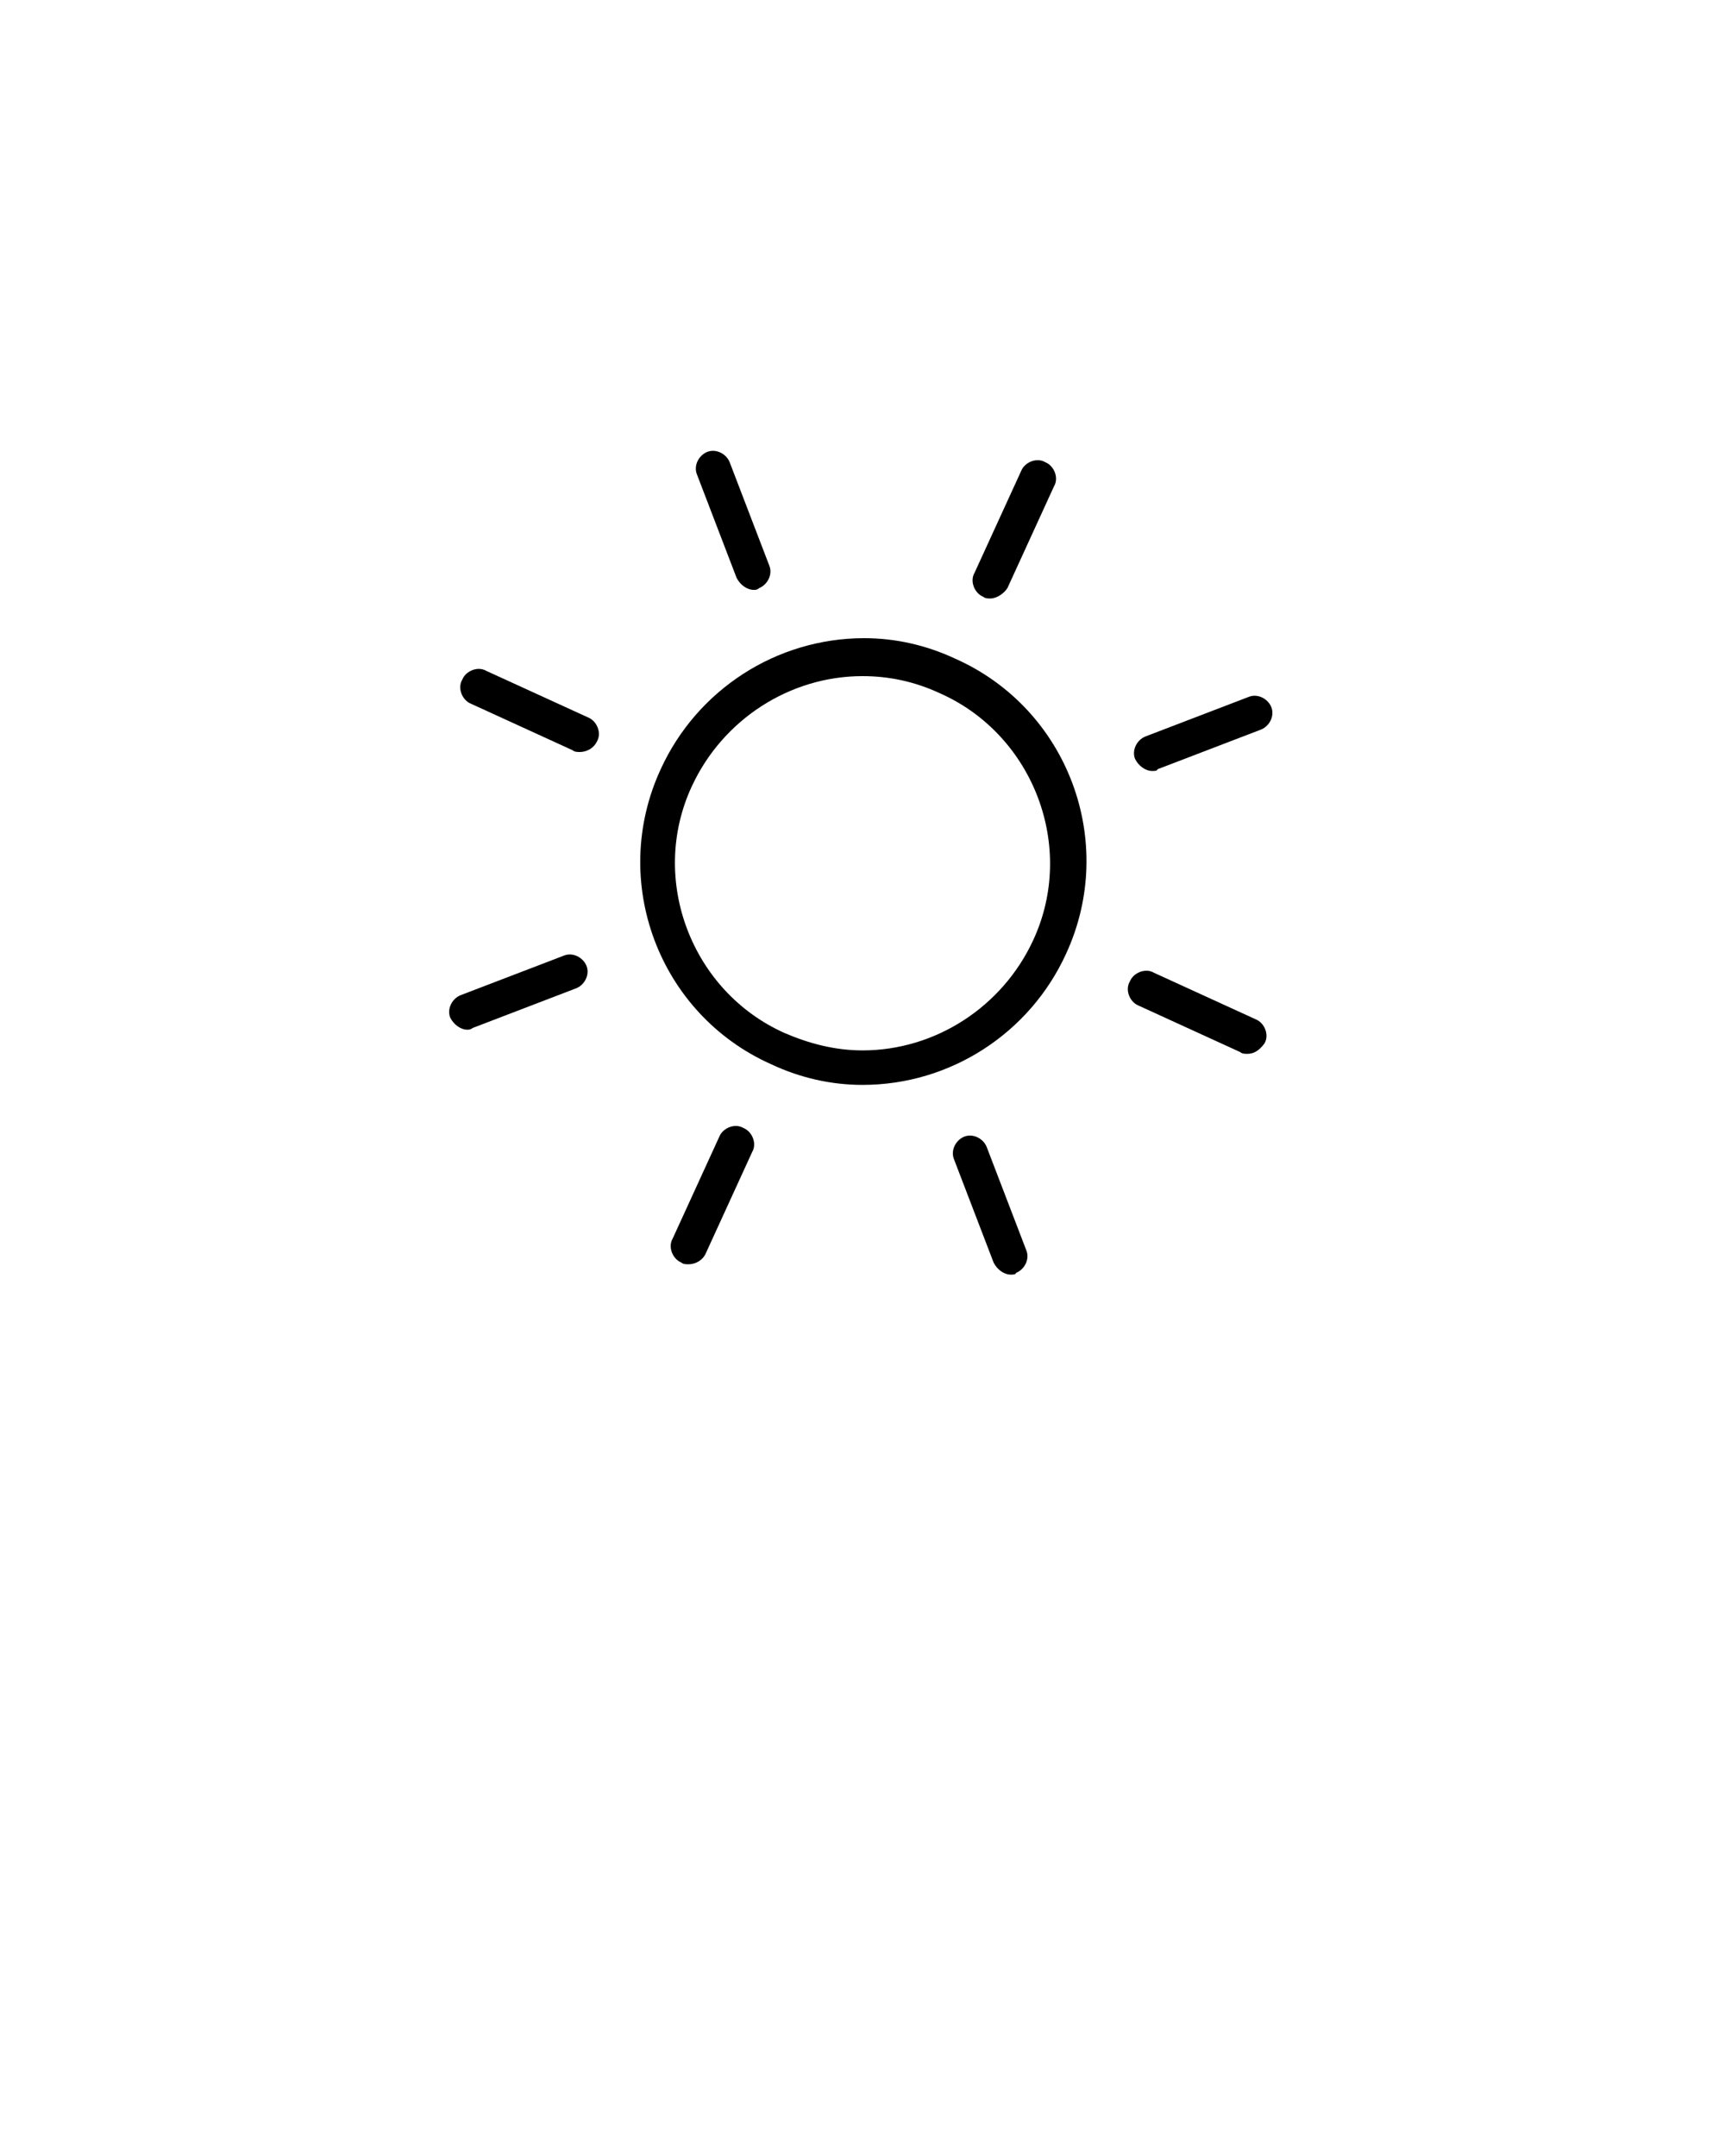 <svg xmlns="http://www.w3.org/2000/svg" xmlns:xlink="http://www.w3.org/1999/xlink" version="1.1" x="0px" y="0px" viewBox="0 0 100 125" enable-background="new 0 0 100 100" xml:space="preserve">
  <style type="text/css">
    <![CDATA[
    @keyframes translateRight {
      100% {
        transform: translateX(3px);
        <!-- fill: yellow; -->
      }
    }
    @keyframes translateLeft {
      100% {
        transform: translateX(-3px);
        <!-- fill: yellow; -->
      }
    }
    @keyframes translateUp {
      100% {
        transform: translateY(-3px);
        <!-- fill: yellow; -->
      }
    }
    @keyframes translateDown {
      100% {
        transform: translateY(3px);
        <!-- fill: yellow; -->
      }
    }
    .ray-right{
      animation: translateRight 1s ease-in-out infinite alternate;
    }
    .ray-left {
      animation: translateLeft 1s ease-in-out infinite alternate;
    }
    .ray-up {
      animation: translateUp 1s ease-in-out infinite alternate;
    }
    .ray-down {
      animation: translateDown 1s ease-in-out infinite alternate;
    }
    .circle {
    <!-- fill: yellow; -->
    }
    ]]>
  </style>
<path class="circle" fill="#000000" d="M50,62.9c-1.8,0-3.6-0.4-5.3-1.2c-6.5-2.9-9.4-10.6-6.4-17.1c2.1-4.6,6.7-7.6,11.8-7.6   c1.8,0,3.6,0.4,5.3,1.2c6.5,2.9,9.4,10.6,6.4,17.1C59.7,59.9,55.1,62.9,50,62.9z M50,39.2c-4.2,0-8.1,2.5-9.9,6.4   c-2.5,5.4,0,11.9,5.4,14.3c1.4,0.6,2.9,1,4.5,1c4.2,0,8.1-2.5,9.9-6.4c2.5-5.4,0-11.9-5.4-14.3C53,39.5,51.5,39.2,50,39.2z"/>
<path class="ray-right" fill="#000000" d="M72.3,61.1c-0.1,0-0.3,0-0.4-0.1l-5.9-2.7c-0.5-0.2-0.8-0.9-0.5-1.4c0.2-0.5,0.9-0.8,1.4-0.5l5.9,2.7   c0.5,0.2,0.8,0.9,0.5,1.4C73,60.9,72.7,61.1,72.3,61.1z"/>
<path class="ray-left" fill="#000000" d="M33.6,43.6c-0.1,0-0.3,0-0.4-0.1l-5.9-2.7c-0.5-0.2-0.8-0.9-0.5-1.4c0.2-0.5,0.9-0.8,1.4-0.5l5.9,2.7   c0.5,0.2,0.8,0.9,0.5,1.4C34.4,43.4,34,43.6,33.6,43.6z"/>
<path class="ray-up" fill="#000000" d="M57.4,34.7c-0.1,0-0.3,0-0.4-0.1c-0.5-0.2-0.8-0.9-0.5-1.4l2.7-5.9c0.2-0.5,0.9-0.8,1.4-0.5   c0.5,0.2,0.8,0.9,0.5,1.4l-2.7,5.9C58.2,34.4,57.8,34.7,57.4,34.7z"/>
<path class="ray-down" fill="#000000" d="M39.9,73.3c-0.1,0-0.3,0-0.4-0.1C39,73,38.7,72.3,39,71.8l2.7-5.9c0.2-0.5,0.9-0.8,1.4-0.5   c0.5,0.2,0.8,0.9,0.5,1.4l-2.7,5.9C40.7,73.1,40.3,73.3,39.9,73.3z"/>
<path class="ray-right" fill="#000000"
d="M66.8,44.7c-0.4,0-0.8-0.3-1-0.7c-0.2-0.5,0.1-1.1,0.6-1.3l6-2.3c0.5-0.2,1.1,0.1,1.3,0.6   c0.2,0.5-0.1,1.1-0.6,1.3l-6,2.3C67.1,44.7,66.9,44.7,66.8,44.7z"/>
<path class="ray-left" fill="#000000"
d="M27.1,59.7c-0.4,0-0.8-0.3-1-0.7c-0.2-0.5,0.1-1.1,0.6-1.3l6-2.3c0.5-0.2,1.1,0.1,1.3,0.6   c0.2,0.5-0.1,1.1-0.6,1.3l-6,2.3C27.4,59.6,27.3,59.7,27.1,59.7z"/>
<path class="ray-up" fill="#000000" d="M43.7,34.2c-0.4,0-0.8-0.3-1-0.7l-2.3-6c-0.2-0.5,0.1-1.1,0.6-1.3c0.5-0.2,1.1,0.1,1.3,0.6l2.3,6   c0.2,0.5-0.1,1.1-0.6,1.3C43.9,34.2,43.8,34.2,43.7,34.2z"/>
<path class="ray-down" fill="#000000" d="M58.6,73.9c-0.4,0-0.8-0.3-1-0.7l-2.3-6c-0.2-0.5,0.1-1.1,0.6-1.3s1.1,0.1,1.3,0.6l2.3,6   c0.2,0.5-0.1,1.1-0.6,1.3C58.9,73.9,58.7,73.9,58.6,73.9z"/></svg>
